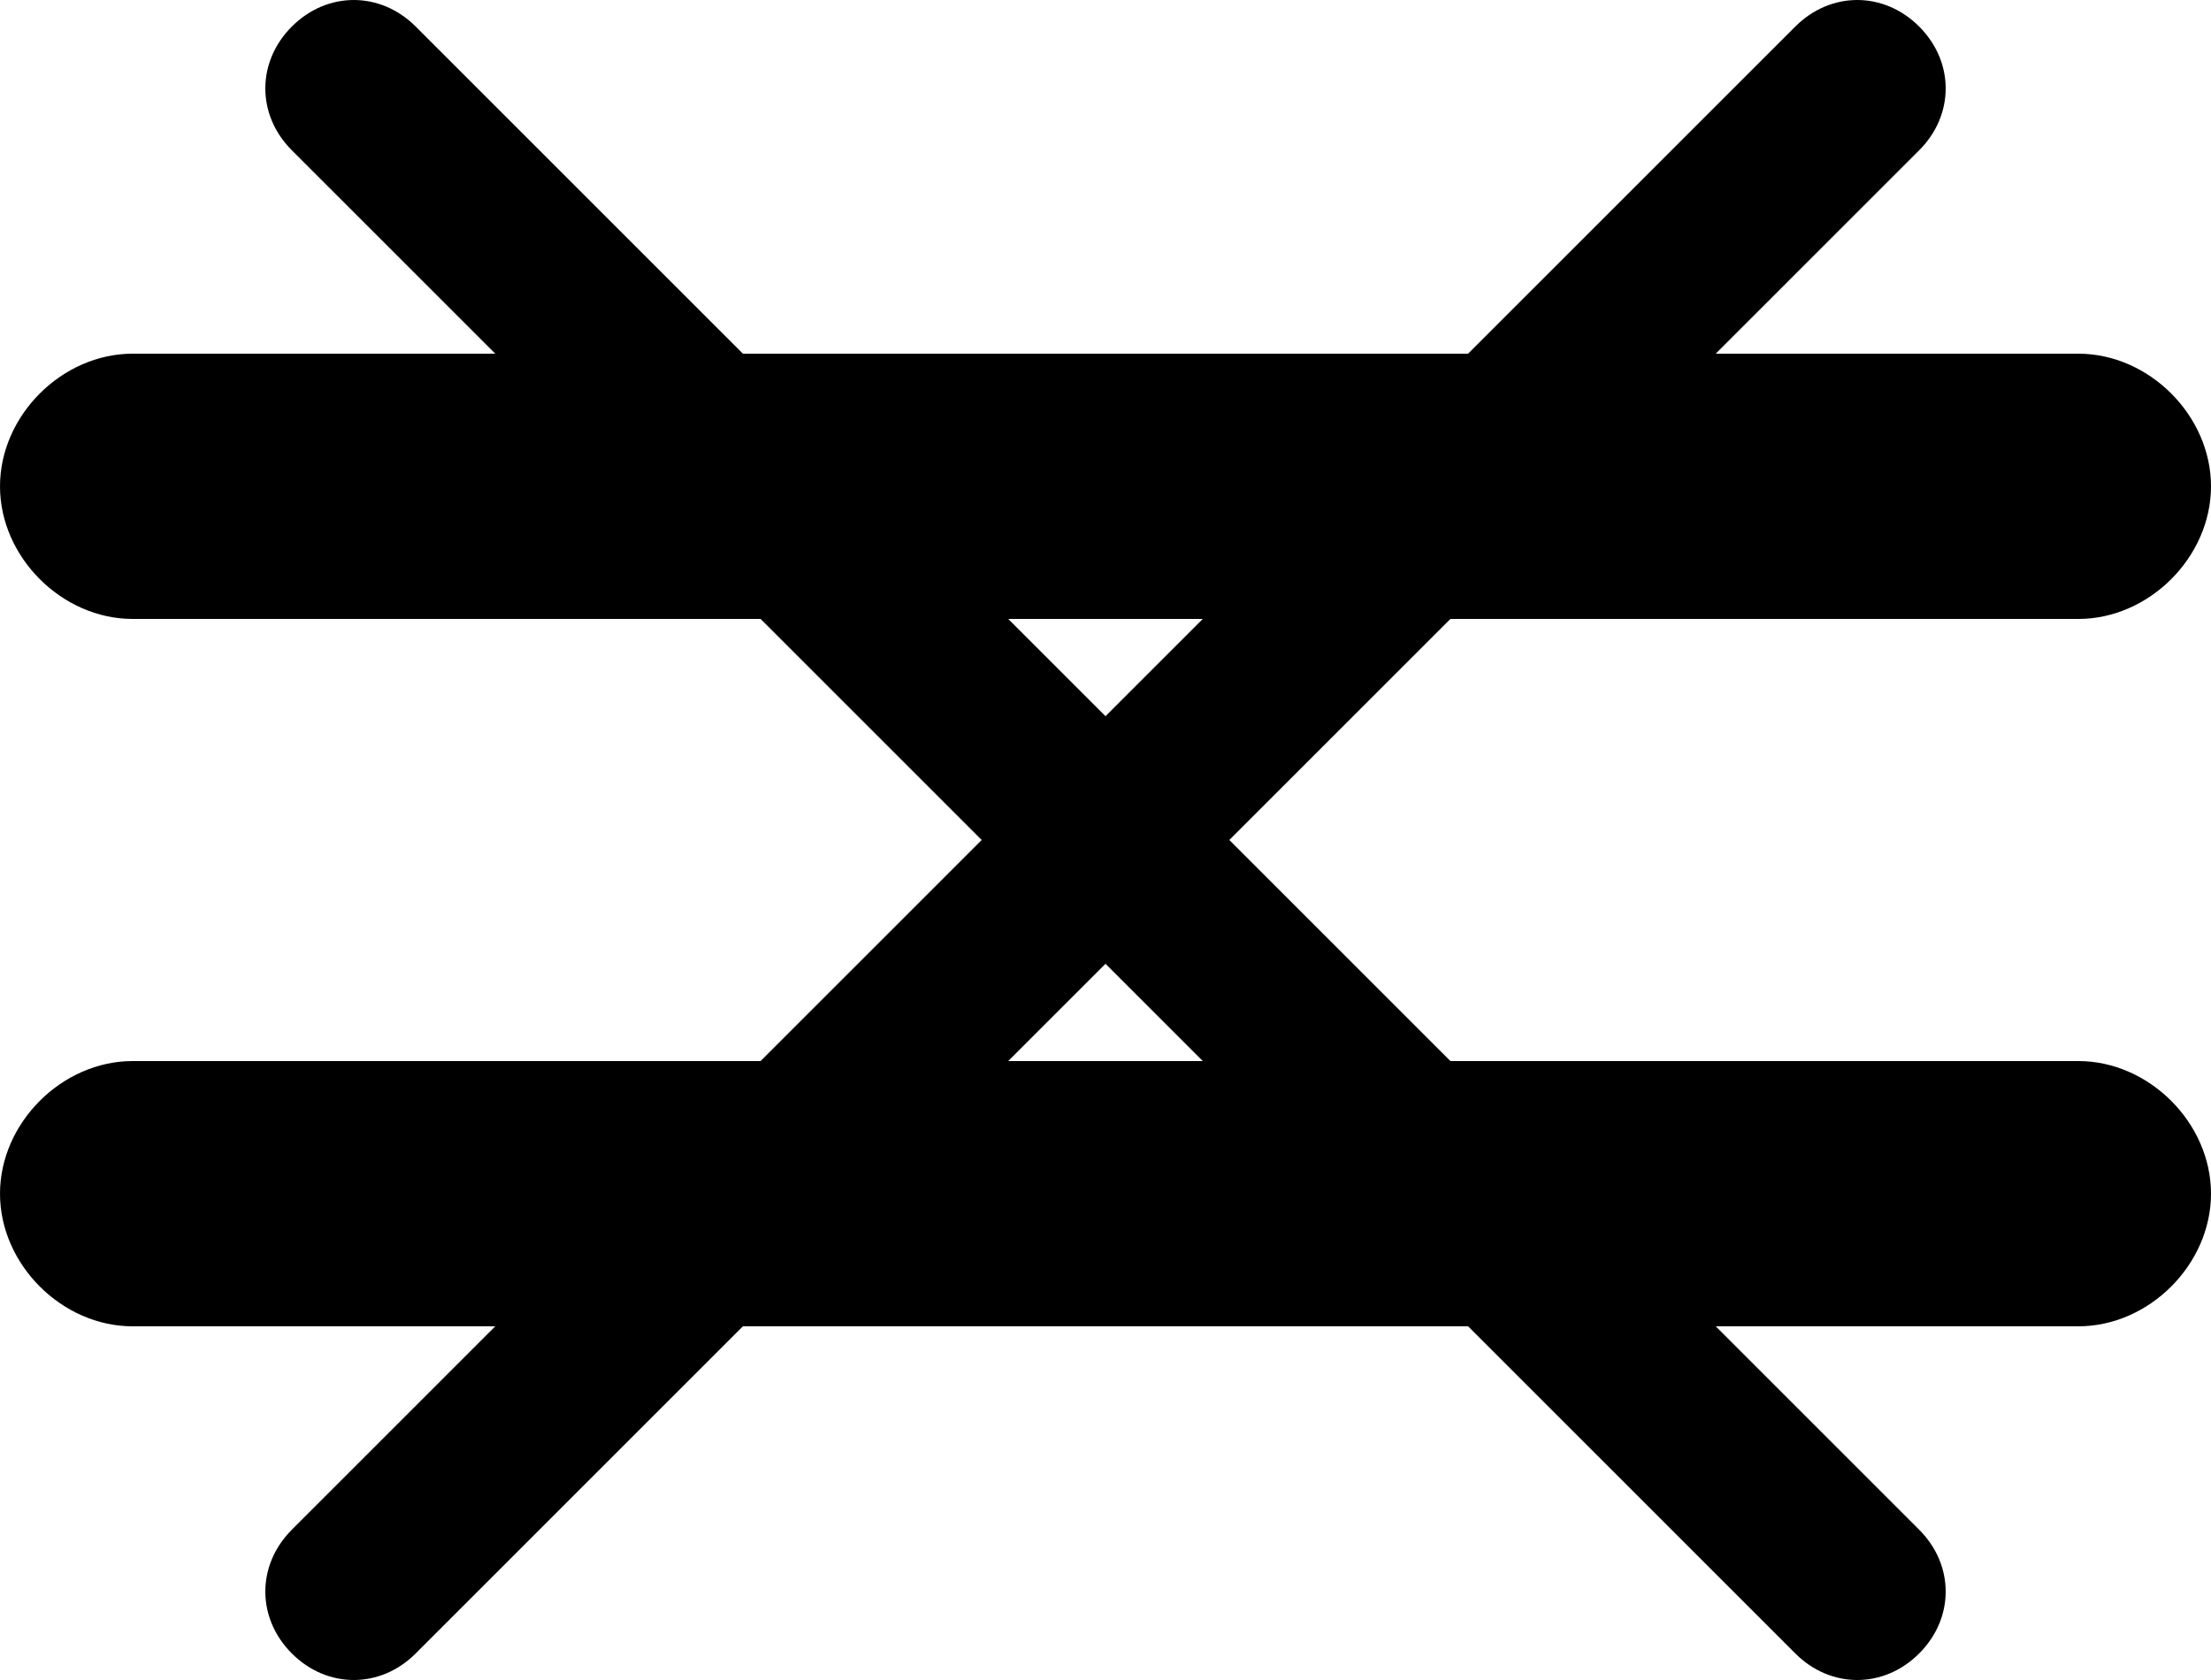 <?xml version="1.0" encoding="utf-8"?>
<!-- Generator: Adobe Illustrator 23.1.1, SVG Export Plug-In . SVG Version: 6.00 Build 0)  -->
<svg version="1.0" id="Layer_1" xmlns="http://www.w3.org/2000/svg" xmlns:xlink="http://www.w3.org/1999/xlink" x="0px" y="0px" viewBox="0 0 25 19" style="enable-background:new 0 0 25 19;" xml:space="preserve">
<g>
<path class="menu" d="M1.5,7h22C24.3,7,25,6.3,25,5.5S24.3,4,23.5,4h-22C0.7,4,0,4.7,0,5.5S0.7,7,1.5,7z"/>
<path class="menu" d="M23.5,12h-22C0.7,12,0,12.7,0,13.5S0.7,15,1.5,15h22c0.8,0,1.5-0.7,1.5-1.5S24.3,12,23.5,12z"/>
</g>
<path class="menu-close" d="M13.9,9.5l7.8-7.8c0.4-0.4,0.4-1,0-1.4s-1-0.4-1.4,0l-7.8,7.8L4.7,0.3c-0.4-0.4-1-0.4-1.4,0s-0.4,1,0,1.4 l7.8,7.8l-7.8,7.8c-0.4,0.4-0.4,1,0,1.4v0c0.4,0.4,1,0.4,1.4,0l7.8-7.8l7.8,7.8c0.4,0.4,1,0.4,1.4,0v0c0.4-0.4,0.4-1,0-1.4L13.9,9.5 z"/>
</svg>
